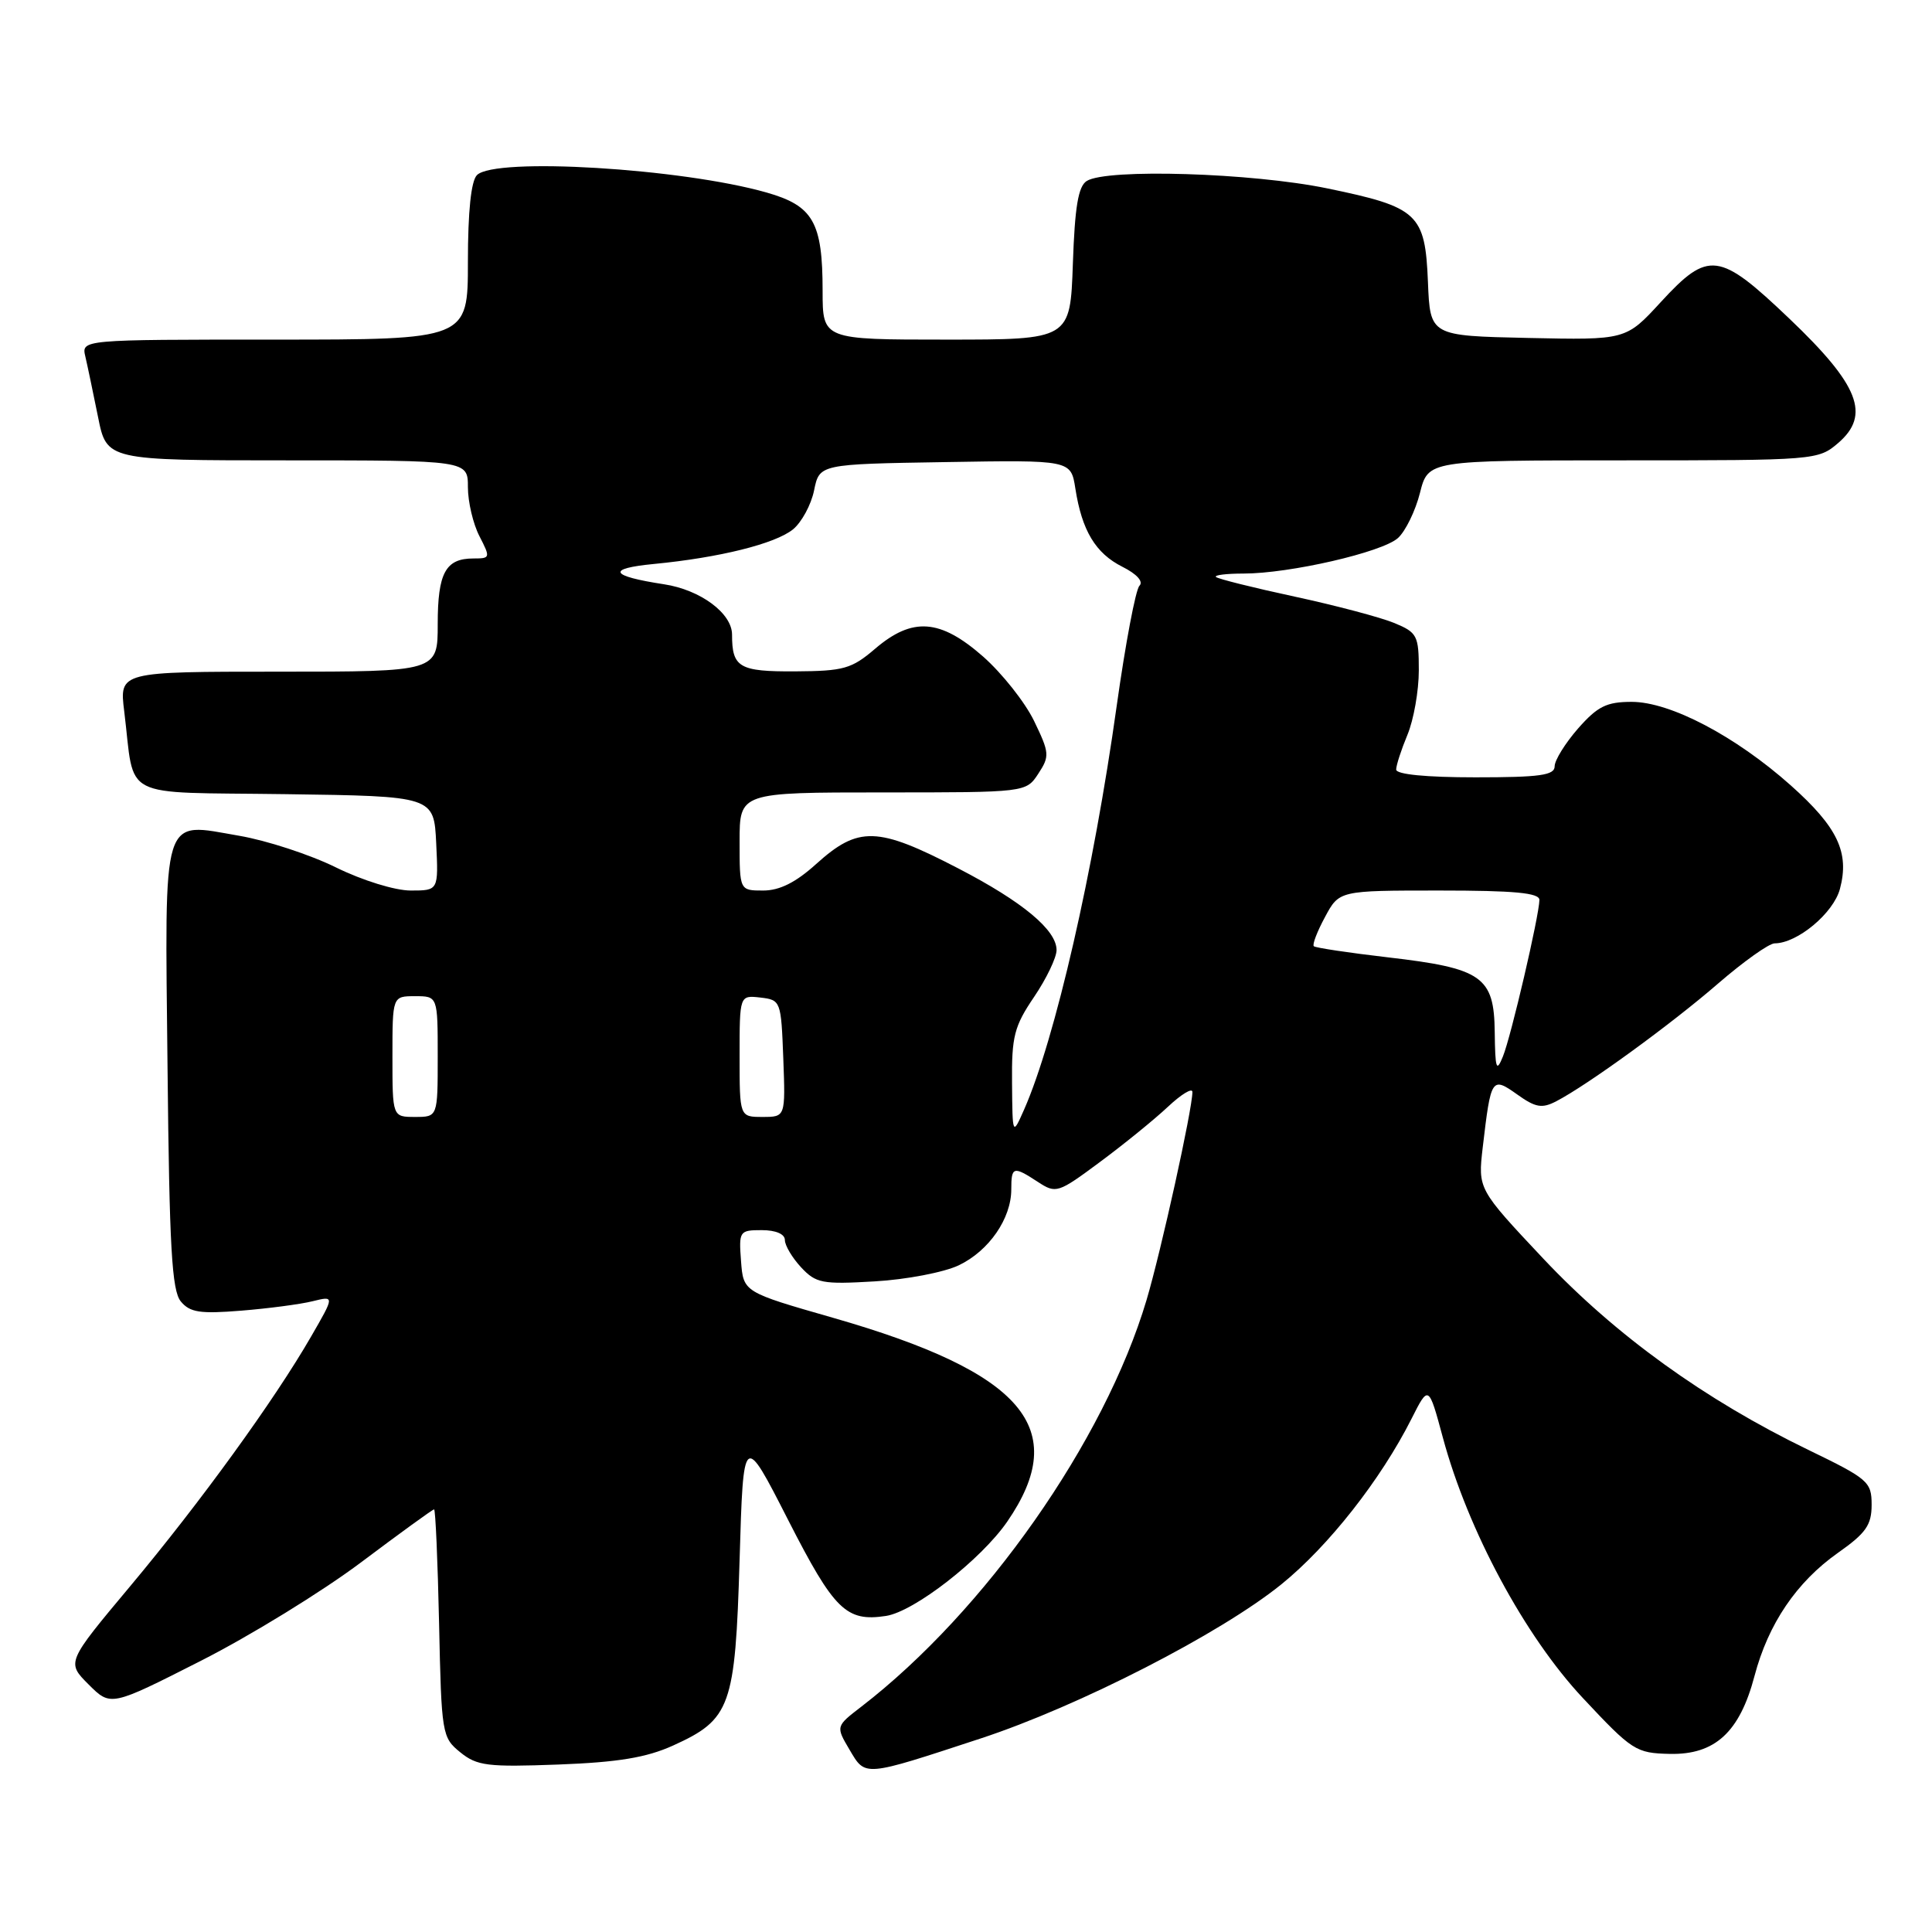 <?xml version="1.0" encoding="UTF-8" standalone="no"?>
<!DOCTYPE svg PUBLIC "-//W3C//DTD SVG 1.1//EN" "http://www.w3.org/Graphics/SVG/1.1/DTD/svg11.dtd" >
<svg xmlns="http://www.w3.org/2000/svg" xmlns:xlink="http://www.w3.org/1999/xlink" version="1.1" viewBox="0 0 256 256">
 <g >
 <path fill="currentColor"
d=" M 129.93 230.36 C 142.93 226.09 161.72 216.46 169.79 209.93 C 176.03 204.88 182.95 196.08 187.03 188.00 C 189.30 183.50 189.30 183.50 191.19 190.50 C 194.50 202.77 202.04 216.78 209.73 224.99 C 216.28 231.99 216.77 232.30 221.26 232.40 C 227.25 232.53 230.52 229.52 232.48 222.08 C 234.31 215.15 238.05 209.63 243.55 205.75 C 247.25 203.15 248.00 202.07 248.00 199.39 C 248.00 196.34 247.55 195.96 239.58 192.10 C 225.92 185.48 214.05 176.92 204.50 166.78 C 195.83 157.56 195.83 157.56 196.47 152.03 C 197.56 142.77 197.65 142.62 201.05 145.03 C 203.47 146.76 204.32 146.91 206.22 145.92 C 210.39 143.75 221.42 135.73 227.65 130.33 C 231.04 127.40 234.41 125.00 235.15 125.00 C 238.16 124.99 242.94 121.00 243.80 117.79 C 245.09 112.95 243.50 109.61 237.29 104.07 C 229.96 97.54 221.32 93.00 216.21 93.00 C 212.88 93.00 211.69 93.59 209.10 96.53 C 207.40 98.48 206.00 100.73 206.00 101.53 C 206.00 102.73 204.06 103.00 195.50 103.00 C 188.95 103.00 185.00 102.61 185.00 101.97 C 185.00 101.40 185.68 99.32 186.50 97.35 C 187.32 95.37 188.00 91.54 188.00 88.83 C 188.00 84.21 187.79 83.81 184.75 82.55 C 182.96 81.81 177.01 80.23 171.53 79.05 C 166.05 77.87 161.36 76.70 161.12 76.45 C 160.87 76.20 162.51 76.00 164.77 76.00 C 170.88 76.00 183.15 73.18 185.24 71.29 C 186.24 70.38 187.55 67.69 188.15 65.32 C 189.24 61.00 189.24 61.00 215.06 61.00 C 240.58 61.00 240.92 60.97 243.57 58.70 C 247.89 54.98 246.34 51.03 237.13 42.25 C 227.78 33.33 226.39 33.15 220.06 40.03 C 215.44 45.06 215.44 45.06 202.47 44.78 C 189.50 44.50 189.50 44.50 189.21 37.37 C 188.84 28.30 187.92 27.45 175.86 24.96 C 165.88 22.90 146.65 22.31 144.00 23.98 C 142.87 24.69 142.42 27.41 142.16 34.96 C 141.81 45.00 141.81 45.00 125.41 45.00 C 109.00 45.00 109.00 45.00 109.00 38.55 C 109.00 29.45 107.76 27.27 101.58 25.51 C 90.30 22.30 65.59 20.81 63.20 23.20 C 62.42 23.98 62.00 28.02 62.00 34.70 C 62.00 45.00 62.00 45.00 36.39 45.00 C 10.78 45.00 10.78 45.00 11.31 47.25 C 11.60 48.49 12.35 52.09 12.99 55.25 C 14.14 61.00 14.14 61.00 38.07 61.00 C 62.00 61.00 62.00 61.00 62.00 64.55 C 62.00 66.50 62.69 69.43 63.53 71.05 C 65.00 73.91 64.98 74.00 62.73 74.00 C 59.04 74.00 58.00 75.91 58.00 82.70 C 58.00 89.00 58.00 89.00 36.91 89.00 C 15.81 89.00 15.81 89.00 16.46 94.25 C 17.93 106.15 15.53 104.92 37.82 105.23 C 57.50 105.50 57.50 105.50 57.80 111.75 C 58.10 118.00 58.10 118.00 54.42 118.00 C 52.34 118.00 48.04 116.67 44.52 114.94 C 41.10 113.25 35.34 111.37 31.73 110.75 C 21.29 108.96 21.84 107.20 22.20 141.52 C 22.44 165.27 22.77 171.02 23.96 172.45 C 25.17 173.91 26.52 174.11 31.96 173.67 C 35.56 173.38 39.81 172.82 41.42 172.42 C 44.34 171.70 44.34 171.70 41.22 177.10 C 36.38 185.50 26.54 199.08 17.26 210.17 C 8.81 220.27 8.81 220.27 11.74 223.20 C 14.67 226.13 14.67 226.13 26.59 220.08 C 33.14 216.76 42.70 210.88 47.84 207.02 C 52.98 203.16 57.33 200.00 57.52 200.00 C 57.70 200.00 58.00 206.79 58.18 215.09 C 58.49 229.78 58.57 230.23 60.99 232.19 C 63.21 233.99 64.60 234.16 73.99 233.81 C 81.91 233.51 85.65 232.89 89.17 231.30 C 96.83 227.83 97.42 226.17 98.00 206.68 C 98.50 189.77 98.50 189.77 104.44 201.42 C 110.54 213.37 112.13 214.92 117.40 214.12 C 121.15 213.54 129.98 206.67 133.46 201.63 C 141.96 189.28 135.63 181.86 110.40 174.62 C 98.50 171.21 98.50 171.21 98.19 167.10 C 97.89 163.13 97.98 163.00 100.94 163.00 C 102.80 163.00 104.00 163.52 104.00 164.31 C 104.00 165.03 104.97 166.66 106.15 167.93 C 108.12 170.04 108.95 170.20 115.90 169.79 C 120.08 169.55 125.09 168.59 127.04 167.66 C 131.04 165.75 134.00 161.47 134.00 157.60 C 134.00 154.55 134.27 154.48 137.54 156.62 C 139.93 158.18 140.19 158.10 145.75 153.97 C 148.91 151.63 152.96 148.34 154.75 146.66 C 156.54 144.98 158.00 144.10 158.00 144.69 C 158.00 146.98 153.86 165.74 151.92 172.27 C 146.35 190.96 130.55 213.49 114.12 226.15 C 110.74 228.75 110.74 228.75 112.57 231.85 C 114.70 235.45 114.34 235.48 129.93 230.36 Z  M 134.10 143.50 C 134.04 137.33 134.39 135.98 137.02 132.10 C 138.66 129.68 140.00 126.88 140.00 125.89 C 140.00 123.23 135.49 119.48 127.00 115.08 C 116.25 109.50 113.75 109.43 108.13 114.50 C 105.44 116.93 103.30 118.00 101.13 118.00 C 98.00 118.00 98.00 118.00 98.00 111.50 C 98.00 105.00 98.00 105.00 116.98 105.00 C 135.95 105.00 135.95 105.00 137.58 102.52 C 139.10 100.20 139.07 99.77 137.02 95.53 C 135.82 93.05 132.78 89.22 130.28 87.01 C 124.58 82.00 120.91 81.73 115.96 85.96 C 112.84 88.63 111.80 88.92 105.36 88.96 C 97.94 89.00 97.00 88.45 97.00 84.09 C 97.00 81.26 92.80 78.15 87.99 77.42 C 80.80 76.32 80.31 75.34 86.64 74.73 C 95.35 73.89 102.71 72.05 105.07 70.15 C 106.22 69.21 107.48 66.89 107.87 64.98 C 108.58 61.50 108.58 61.50 125.24 61.23 C 141.90 60.95 141.90 60.95 142.49 64.73 C 143.36 70.31 145.16 73.31 148.72 75.10 C 150.65 76.07 151.54 77.06 150.98 77.62 C 150.48 78.12 149.13 85.27 147.97 93.52 C 144.90 115.49 139.81 137.68 135.71 147.00 C 134.16 150.50 134.16 150.50 134.10 143.50 Z  M 52.00 140.00 C 52.00 132.00 52.00 132.00 55.00 132.00 C 58.00 132.00 58.00 132.00 58.00 140.00 C 58.00 148.00 58.00 148.00 55.00 148.00 C 52.00 148.00 52.00 148.00 52.00 140.00 Z  M 98.00 139.93 C 98.00 131.87 98.00 131.87 100.75 132.18 C 103.46 132.50 103.50 132.62 103.79 140.25 C 104.08 148.00 104.08 148.00 101.04 148.00 C 98.00 148.00 98.00 148.00 98.00 139.93 Z  M 198.06 136.77 C 197.98 129.40 196.41 128.30 183.88 126.85 C 178.72 126.25 174.32 125.59 174.09 125.38 C 173.86 125.18 174.53 123.43 175.57 121.51 C 177.45 118.00 177.45 118.00 190.73 118.00 C 200.69 118.00 203.99 118.31 203.98 119.25 C 203.94 121.38 200.22 137.36 199.14 140.00 C 198.28 142.13 198.12 141.66 198.06 136.77 Z "/>
</g>
</svg>